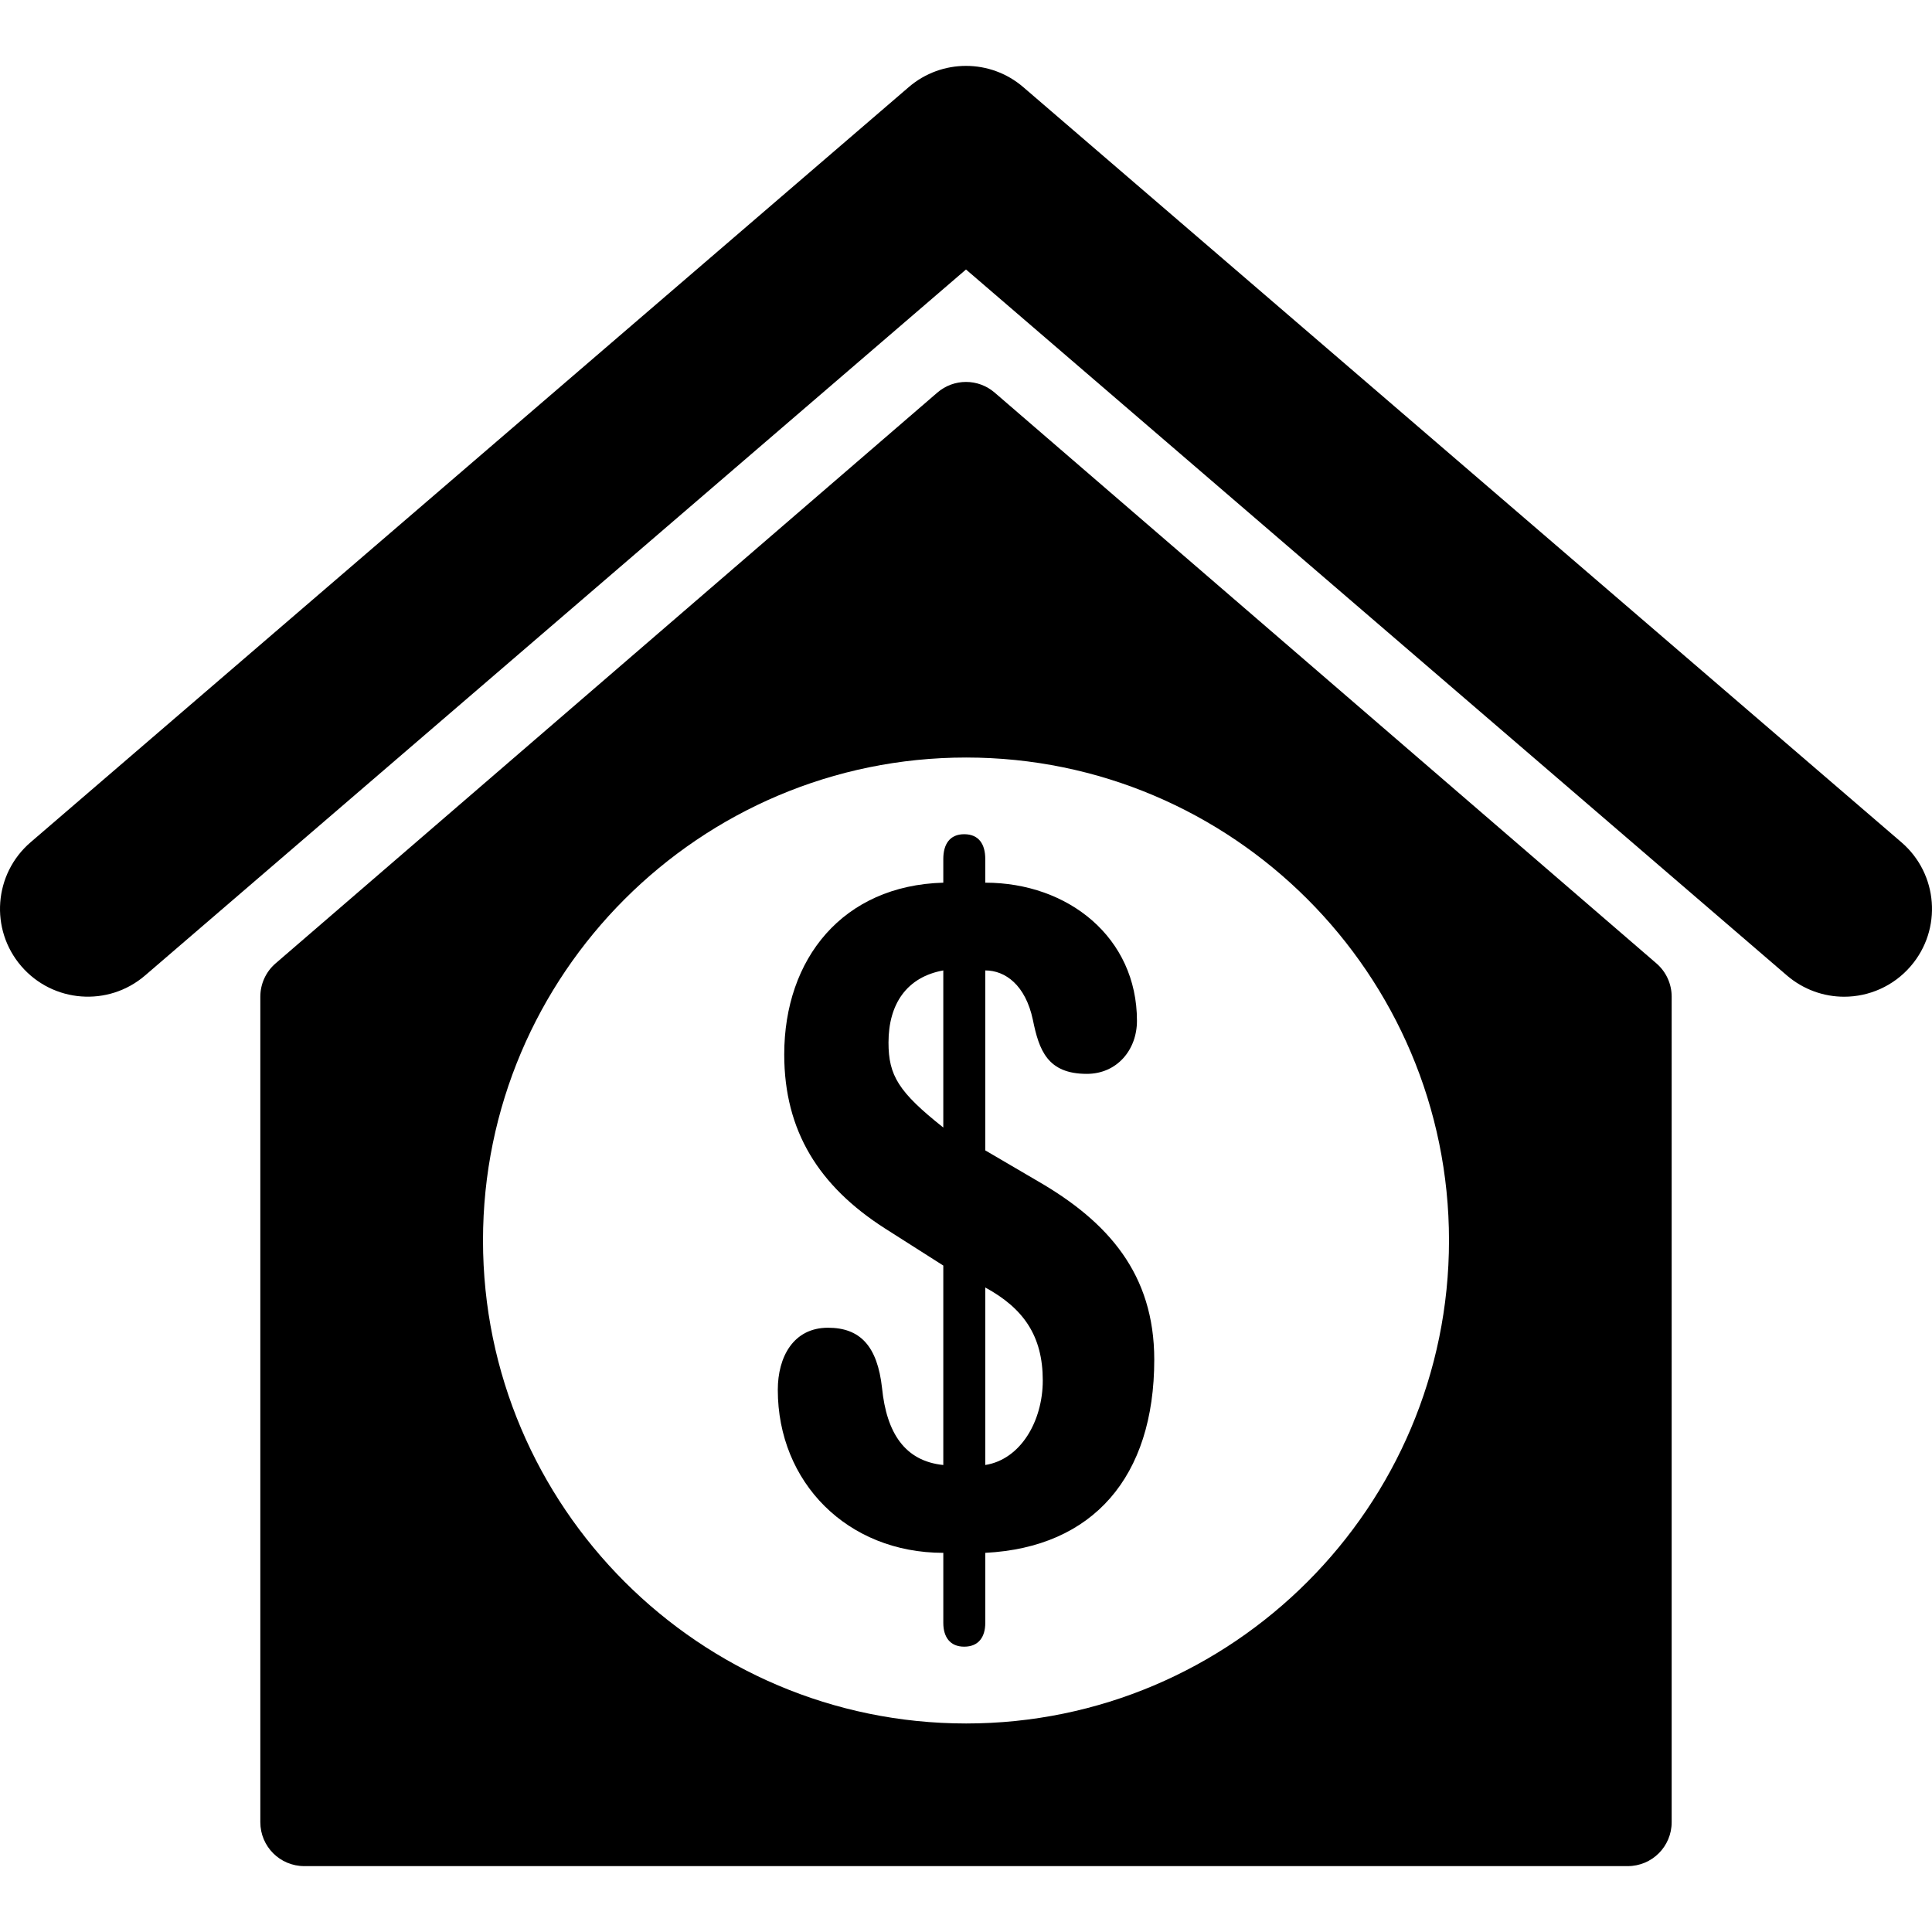 <?xml version="1.0" encoding="iso-8859-1"?>
<!-- Generator: Adobe Illustrator 18.1.1, SVG Export Plug-In . SVG Version: 6.00 Build 0)  -->
<svg version="1.1" id="Capa_1" xmlns="http://www.w3.org/2000/svg" xmlns:xlink="http://www.w3.org/1999/xlink" x="0px" y="0px"
	 viewBox="0 0 285 285" style="enable-background:new 0 0 285 285;" xml:space="preserve">
<g>
	<g>
		<path d="M280.491,124.252L150.945,12.85c-4.855-4.174-12.036-4.174-16.891,0L4.509,124.252c-5.424,4.664-6.042,12.84-1.376,18.265
			c4.669,5.424,12.849,6.042,18.27,1.379L142.5,39.754l121.097,104.142c2.449,2.097,5.452,3.136,8.442,3.136
			c3.643,0,7.267-1.534,9.828-4.515C286.534,137.092,285.915,128.916,280.491,124.252z"/>
		<path d="M146.733,57.92c-2.437-2.104-6.03-2.104-8.467,0l-97.619,84.2c-1.426,1.231-2.245,3.024-2.245,4.911v121.768
			c0,3.588,2.9,6.482,6.479,6.482h195.238c3.578,0,6.479-2.895,6.479-6.482V147.031c0-1.887-0.819-3.68-2.245-4.911L146.733,57.92z
			 M142.519,254.24c-39.296,0-71.269-31.964-71.269-71.256c0-39.274,31.973-71.238,71.269-71.238
			c39.28,0,71.231,31.964,71.231,71.238C213.75,222.276,181.799,254.24,142.519,254.24z"/>
		<path d="M153.178,174.288l-7.836-4.589v-26.546c2.954,0,5.938,2.158,7.023,7.292c0.906,4.447,2.134,7.966,7.957,7.966
			c4.435,0,7.397-3.519,7.397-7.83c0-12.276-10.122-20.373-22.377-20.373v-3.494c0-2.177-0.943-3.655-3.111-3.655
			c-2.127,0-3.08,1.479-3.08,3.655v3.494c-14.822,0.415-23.465,11.201-23.465,25.346c0,11.325,5.161,19.439,14.816,25.631
			l8.649,5.504v29.422c-5.675-0.581-8.371-4.737-9.036-11.35c-0.687-6.216-3.247-8.899-7.972-8.899
			c-5.112,0-7.406,4.316-7.406,9.159c0,13.645,10.251,24.047,24.415,24.047v10.342c0,2.022,0.953,3.5,3.08,3.5
			c2.168,0,3.111-1.478,3.111-3.5v-10.342c15.886-0.804,24.928-11.2,24.928-28.506C170.27,187.913,163.427,180.226,153.178,174.288z
			 M139.151,166.328c-6.599-5.238-8.083-7.663-8.083-12.543c0-5.665,2.681-9.654,8.083-10.632V166.328z M145.342,216.11v-26.187
			c5.647,3.08,8.483,7.144,8.483,13.718C153.825,209.598,150.59,215.281,145.342,216.11z"/>
	</g>
</g>
<g>
</g>
<g>
</g>
<g>
</g>
<g>
</g>
<g>
</g>
<g>
</g>
<g>
</g>
<g>
</g>
<g>
</g>
<g>
</g>
<g>
</g>
<g>
</g>
<g>
</g>
<g>
</g>
<g>
</g>
</svg>
